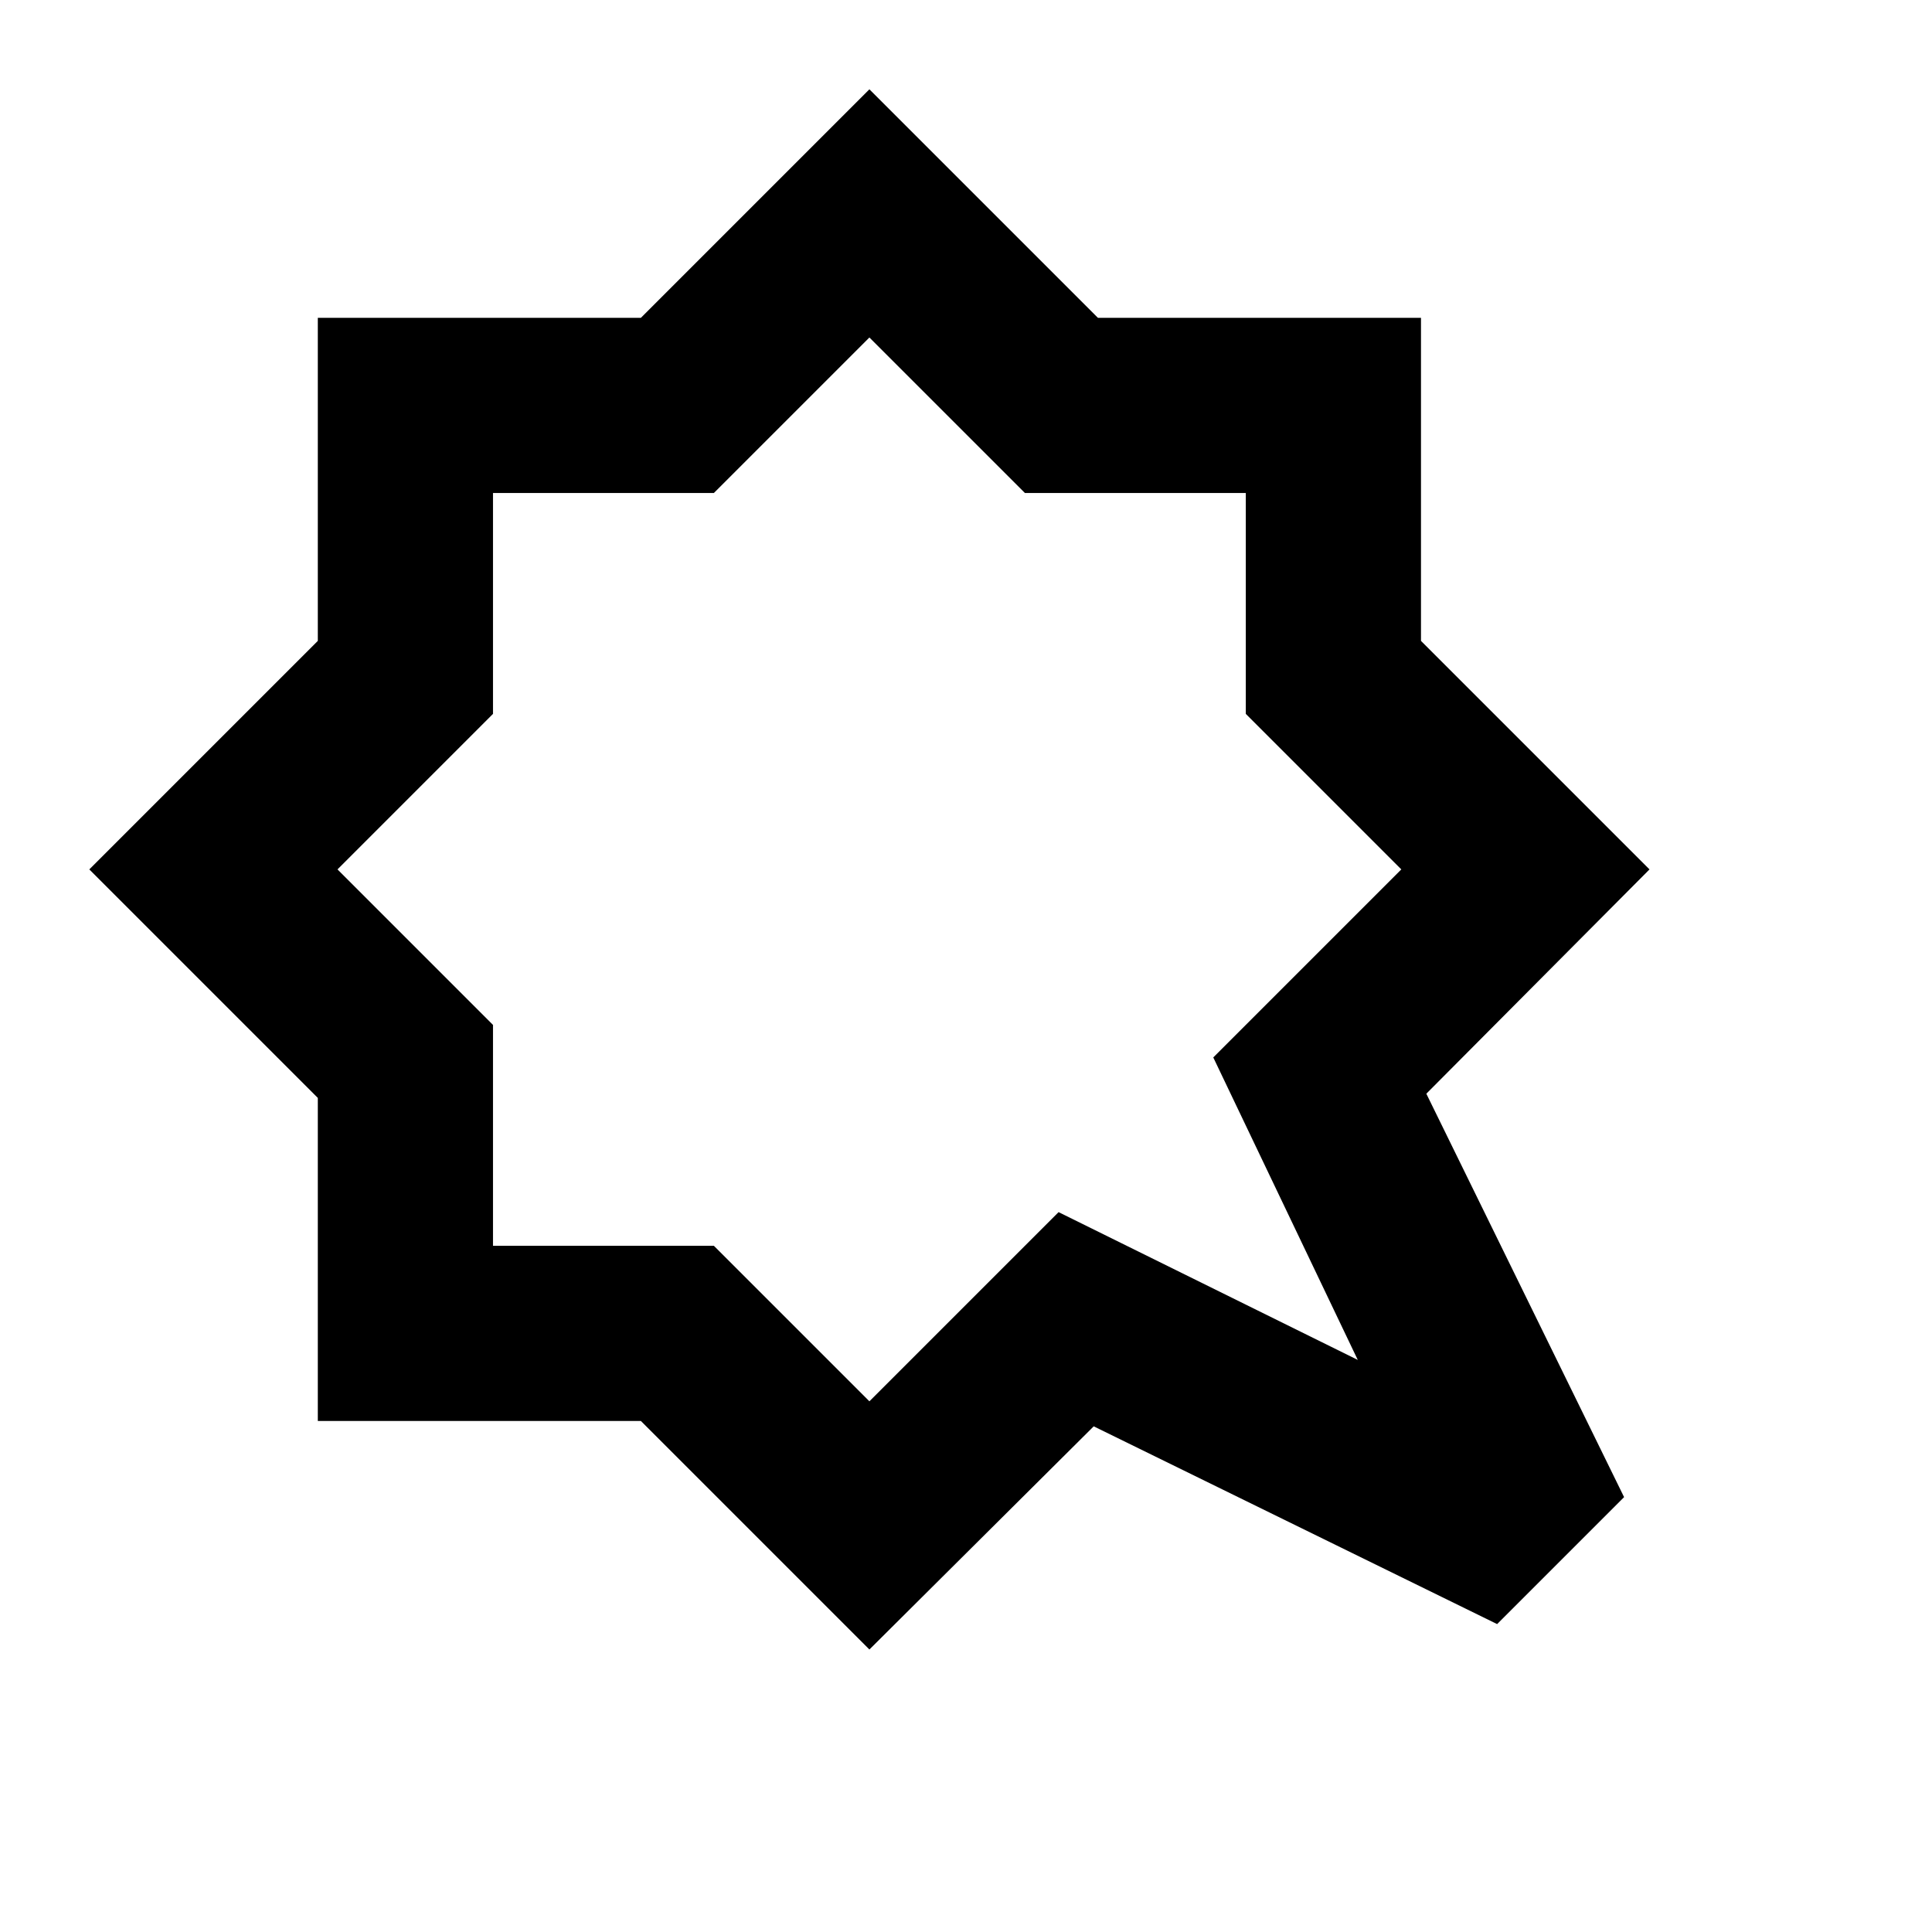 <svg xmlns="http://www.w3.org/2000/svg" height="20" viewBox="0 -960 960 960" width="20"><path d="m432-792.3-77.28 77.27H244.97v109.75L167.7-528l77.27 77.28v109.75h109.75L432-263.7l94-94 148.67 73.44-71.8-150.31L696.3-528l-77.27-77.28v-109.75H509.28L432-792.3Zm0-123.33 113.55 113.55h160.53v160.53L819.63-528 708.74-416.54 807-216.09 743.91-153l-200.45-98.26L432-140.37 318.45-253.92H157.92v-160.53L44.37-528l113.55-113.55v-160.53h160.53L432-915.63ZM432-528Z"/></svg>